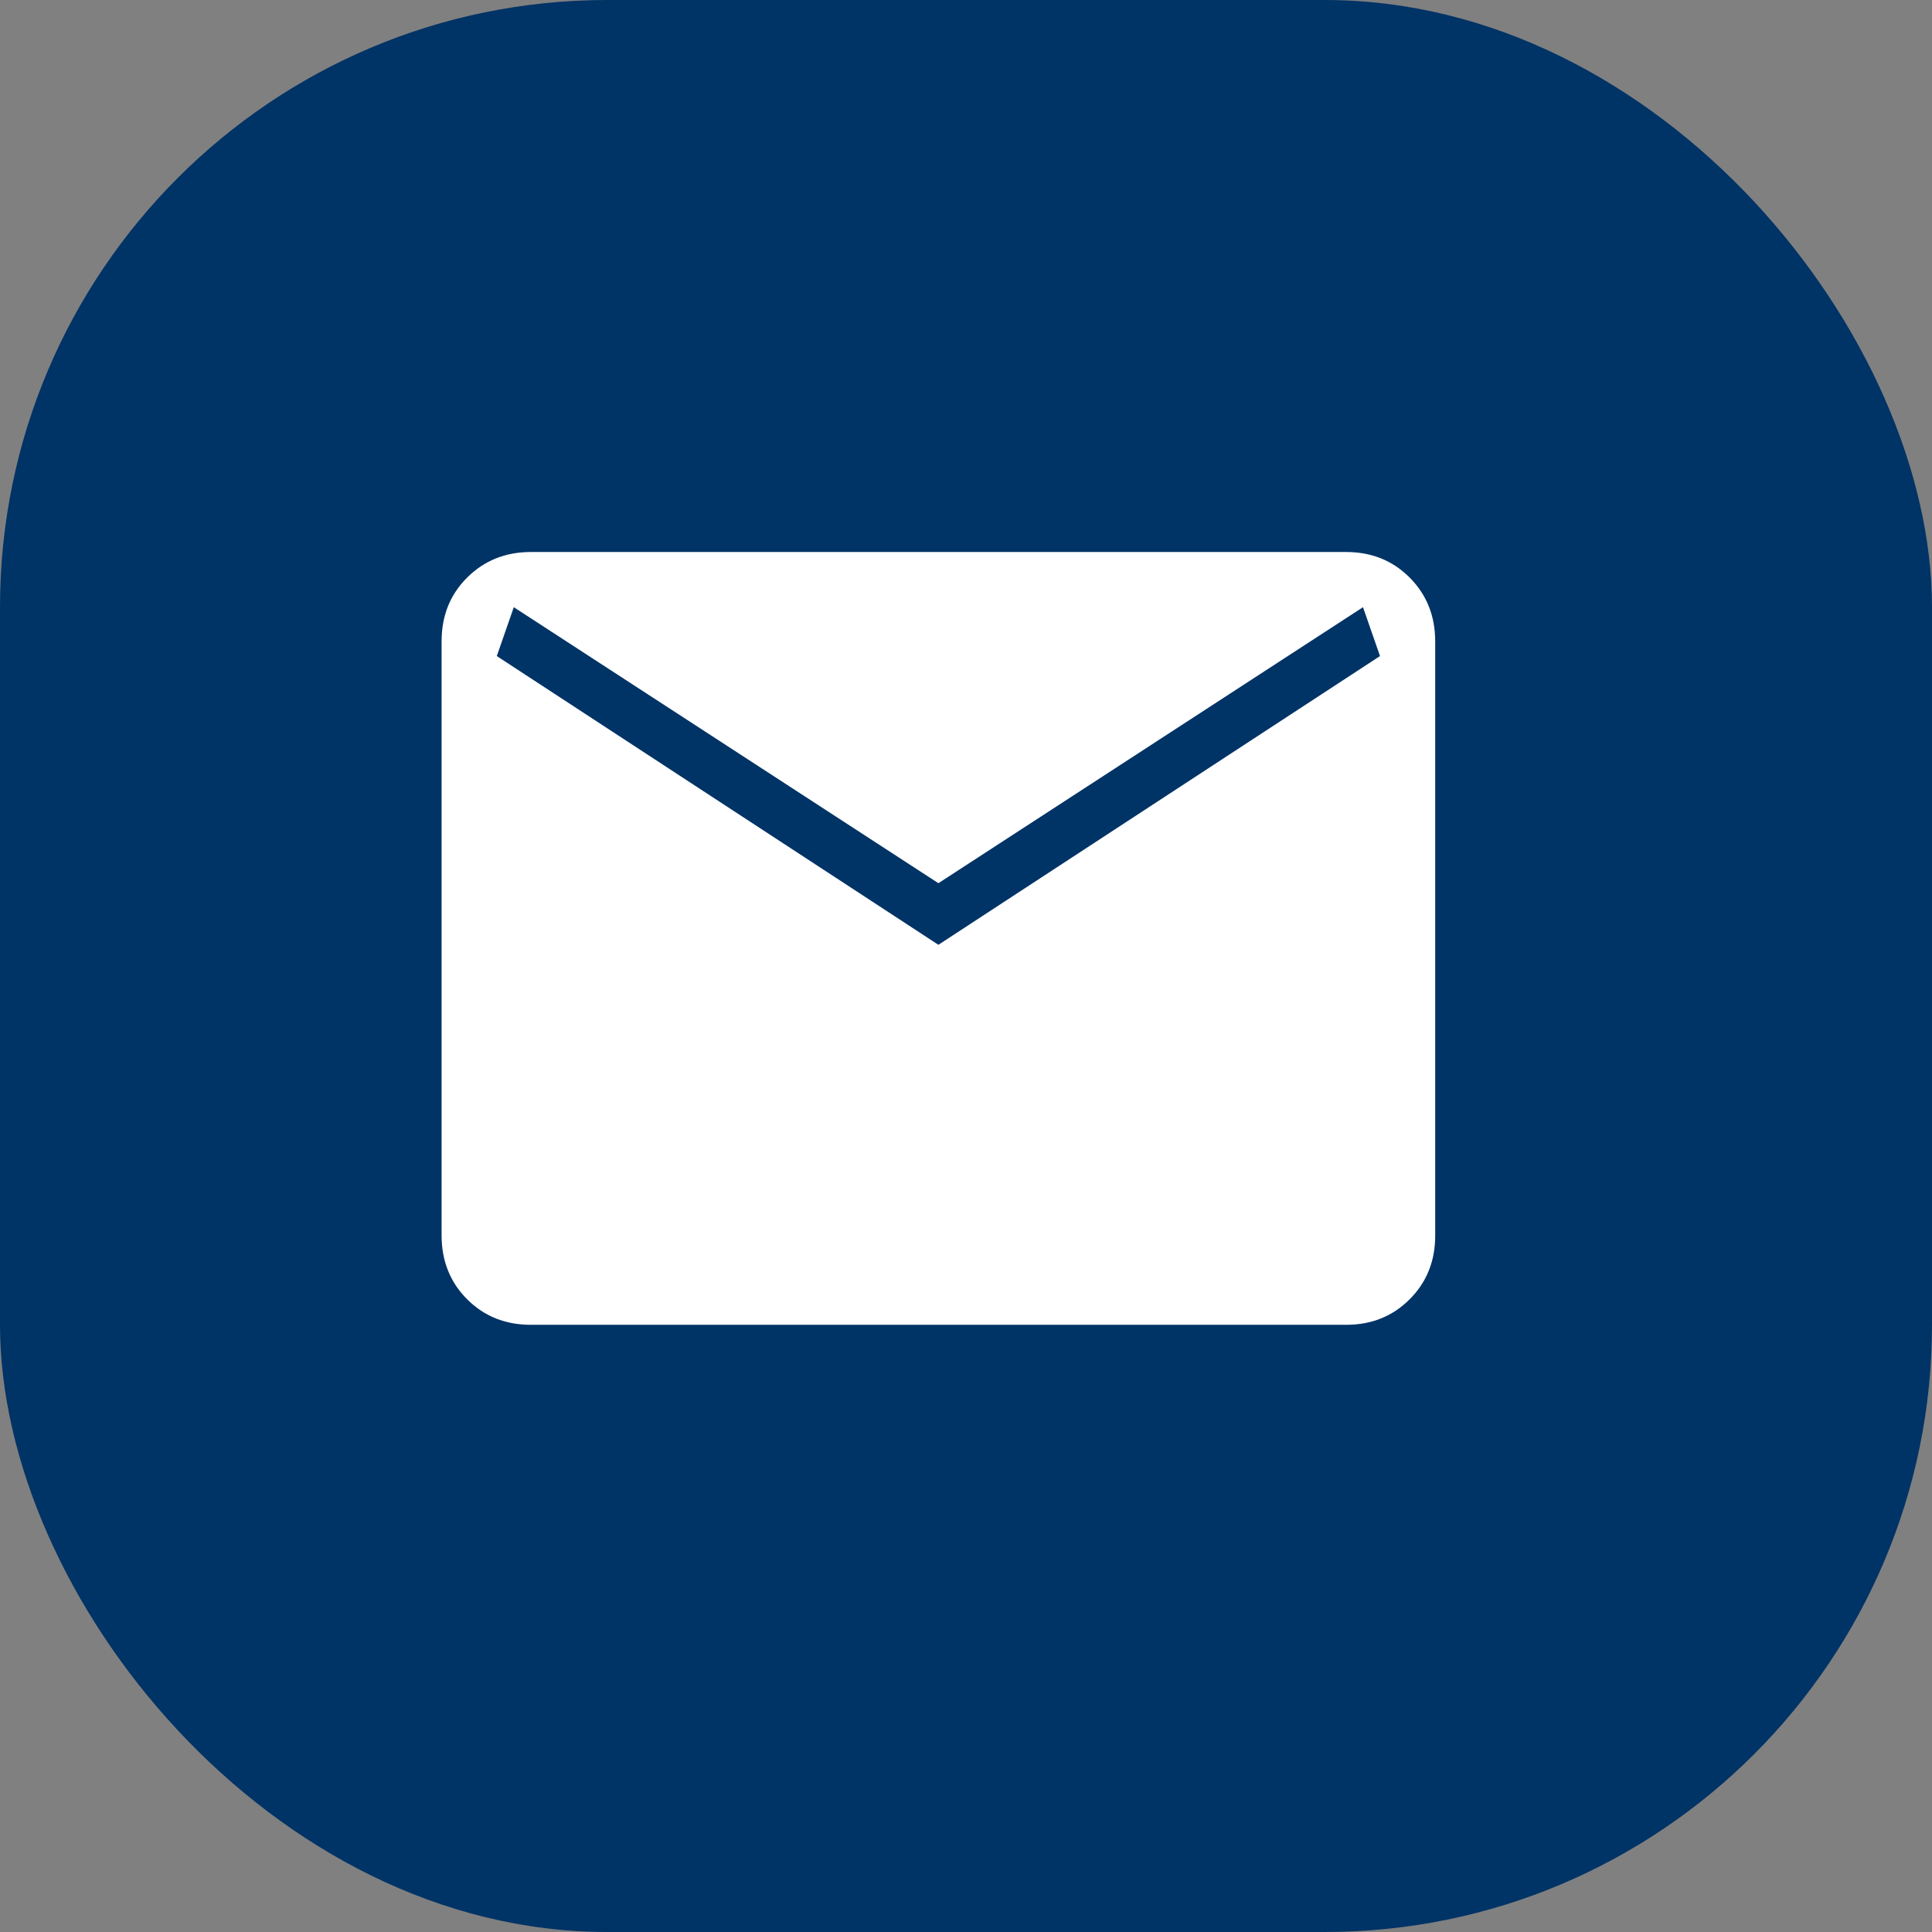 <svg width="35" height="35" viewBox="0 0 35 35" fill="none" xmlns="http://www.w3.org/2000/svg">
<rect x="0" y="0" width="35" height="35" fill="#808080" stroke="none"/>
<rect width="35" height="35" rx="11" fill="rgba(0, 51, 102, 1)"/>
<path d="M9.616 24C9.155 24 8.771 23.846 8.463 23.538C8.155 23.23 8.001 22.845 8 22.384V11.616C8 11.155 8.154 10.771 8.463 10.463C8.772 10.155 9.156 10.001 9.615 10H24.385C24.845 10 25.229 10.154 25.537 10.463C25.845 10.772 25.999 11.156 26 11.616V22.385C26 22.845 25.846 23.229 25.537 23.538C25.228 23.847 24.844 24.001 24.385 24H9.616ZM17 17.116L25 11.885L24.692 11L17 16L9.308 11L9 11.885L17 17.116Z" fill="white"/>
</svg>

